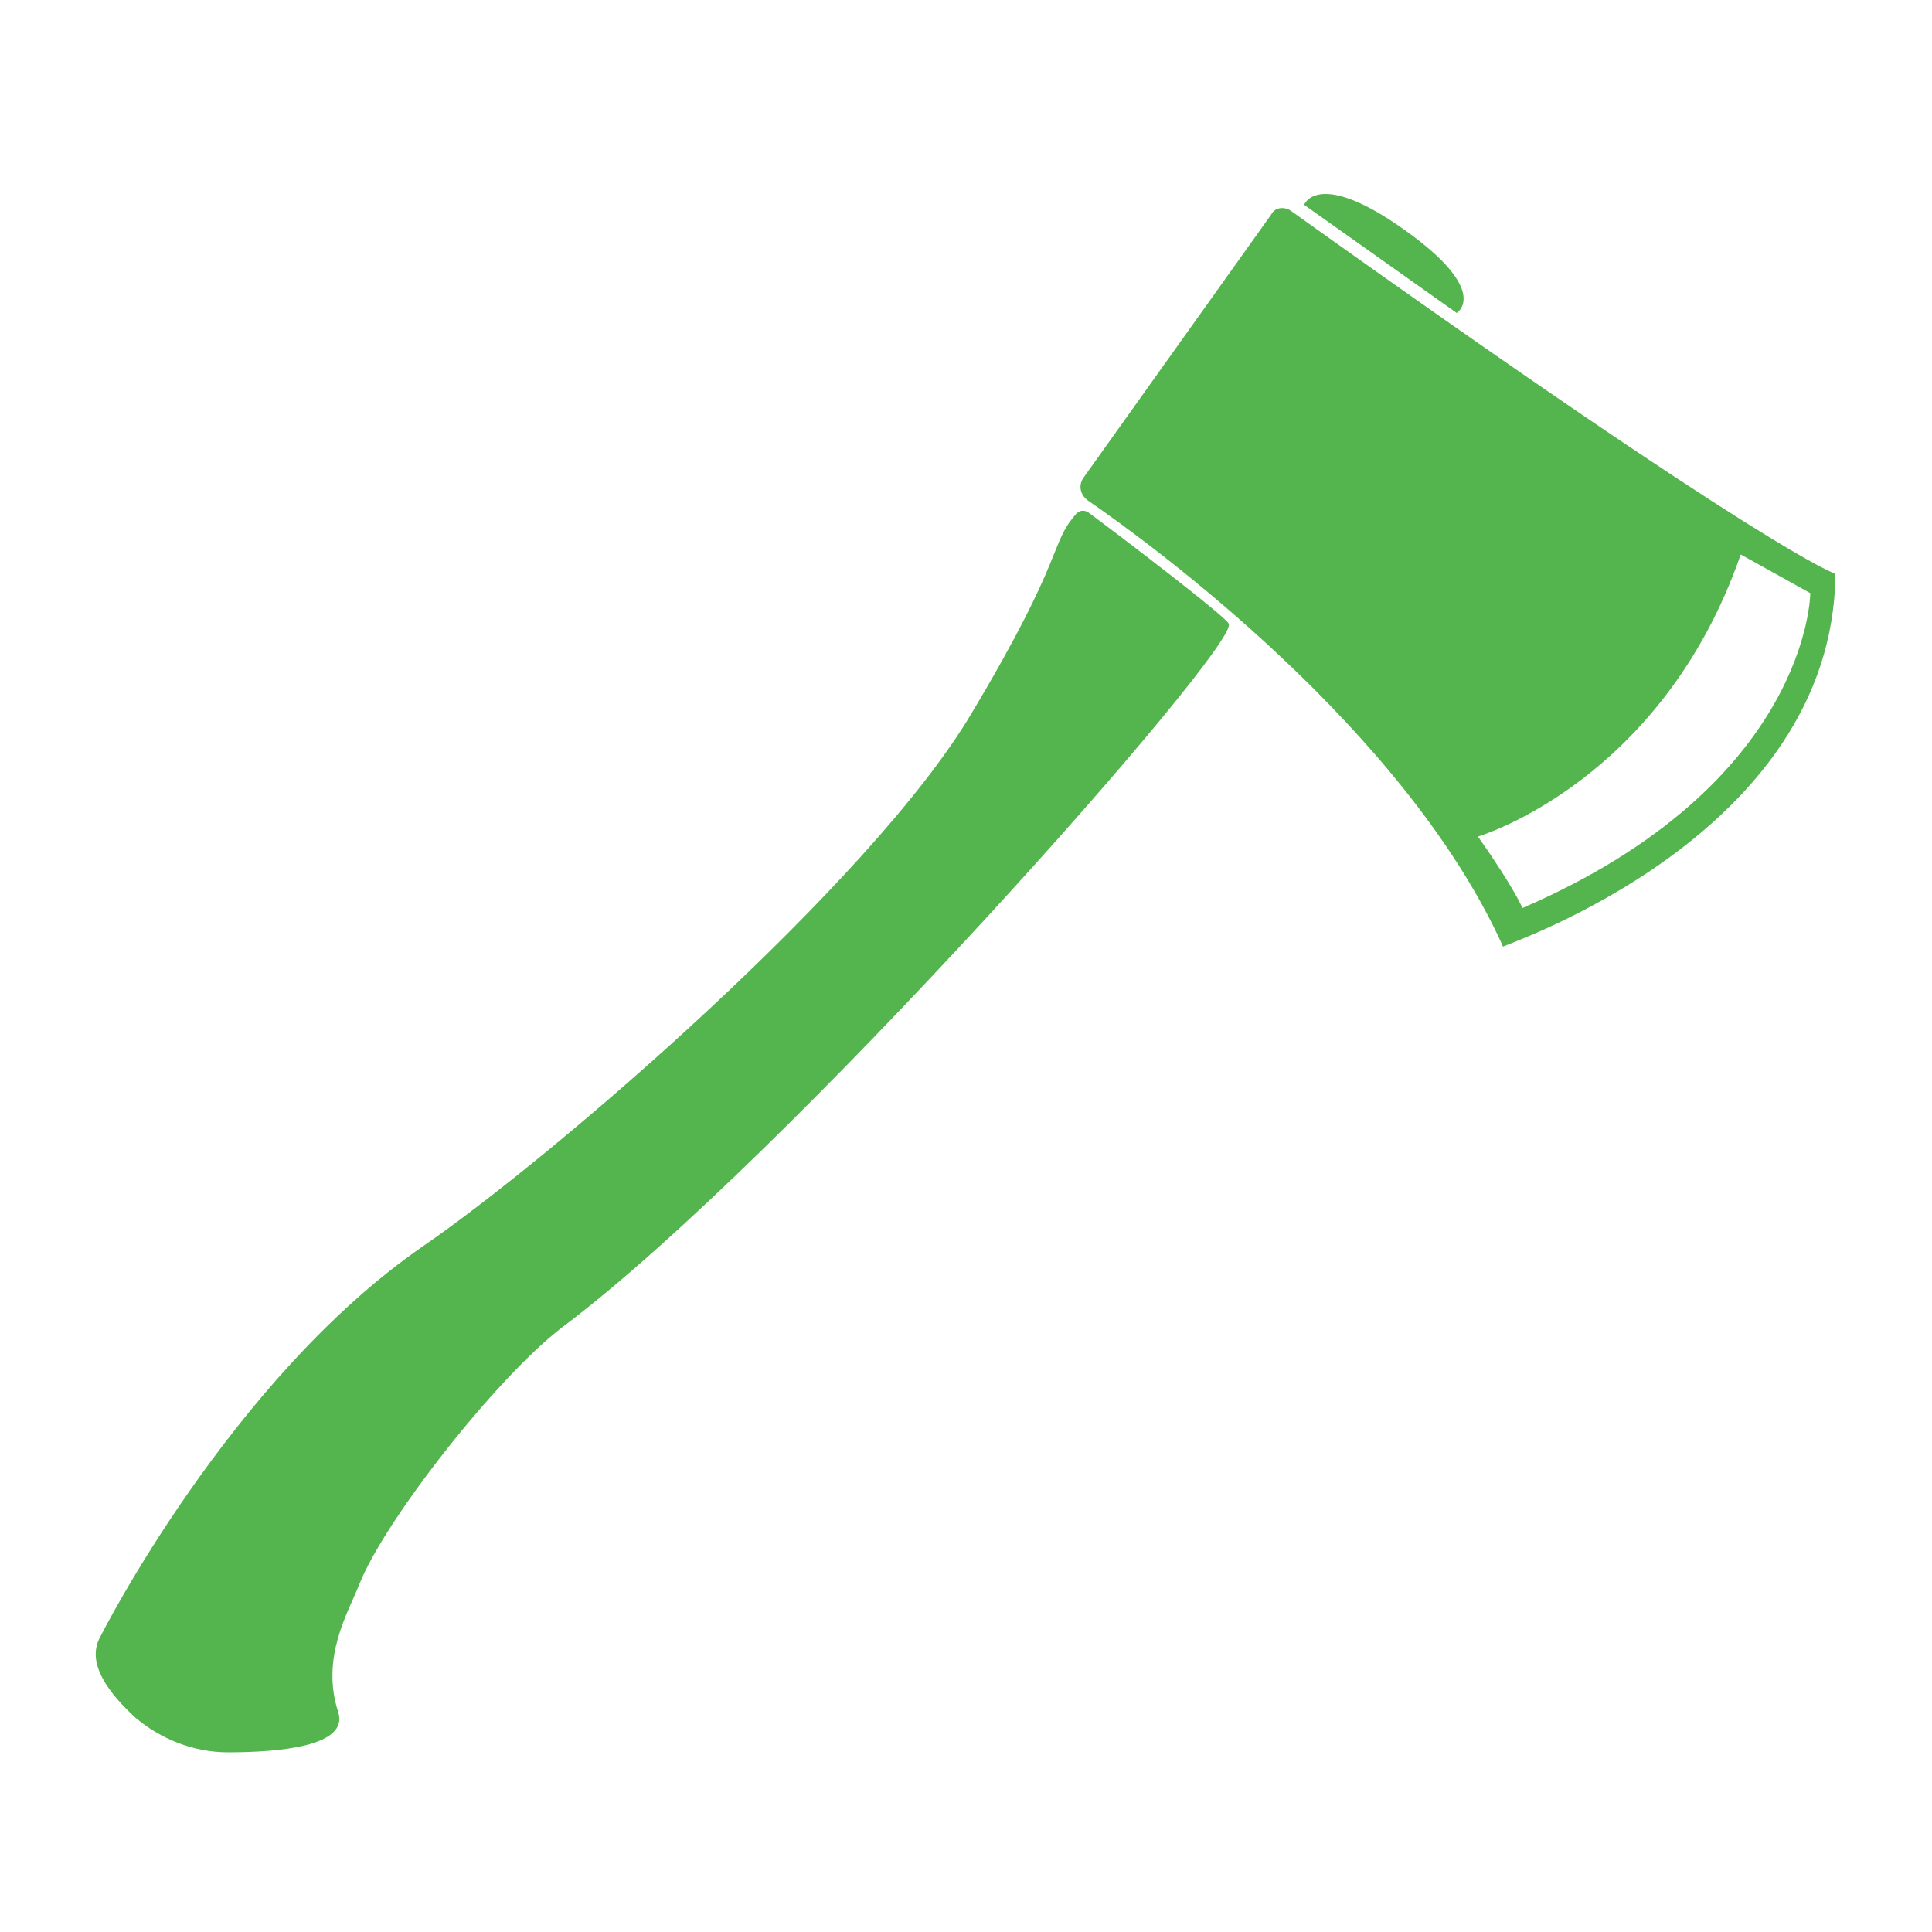 <svg fill="#54b54e" xmlns="http://www.w3.org/2000/svg" xmlns:xlink="http://www.w3.org/1999/xlink" version="1.1" x="0px" y="0px" viewBox="0 0 100 100" style="enable-background:new 0 0 100 100;" xml:space="preserve"><path d="M67.5,10.6l7.9,5.6c0,0,1.8-1.1-2.7-4.3S67.5,10.6,67.5,10.6z"></path><path d="M95,29.7c0,0-3.3-1-28.2-18.8c-0.3-0.2-0.8-0.2-1,0.2l-9.7,13.6c-0.3,0.4-0.2,0.9,0.2,1.2c3.2,2.2,16.4,11.8,21.5,23.1  C77.8,48.9,94.9,43.3,95,29.7z M78.8,47c0,0-0.4-1-2.3-3.7c0,0,9.5-2.8,13.6-14.6l3.6,2C93.7,30.8,93.6,40.6,78.8,47z"></path><path d="M55.7,26.6c0.2-0.2,0.4-0.2,0.6-0.1c1.5,1.1,7.4,5.6,7.3,5.8c0.5,1.2-22.9,27.7-34.5,36.4c-3.4,2.6-9.2,10-10.5,13.3  c-0.6,1.5-2,3.8-1.1,6.6c0.6,1.8-3.1,2.1-5.7,2.1c-1.8,0-3.5-0.7-4.8-1.8c-1.3-1.2-2.6-2.8-1.8-4.2c0,0,6.7-13.3,16.7-20.2  c6.7-4.6,23.2-18.8,28.4-27.6C55.2,28.7,54.3,28.2,55.7,26.6z"></path></svg>
